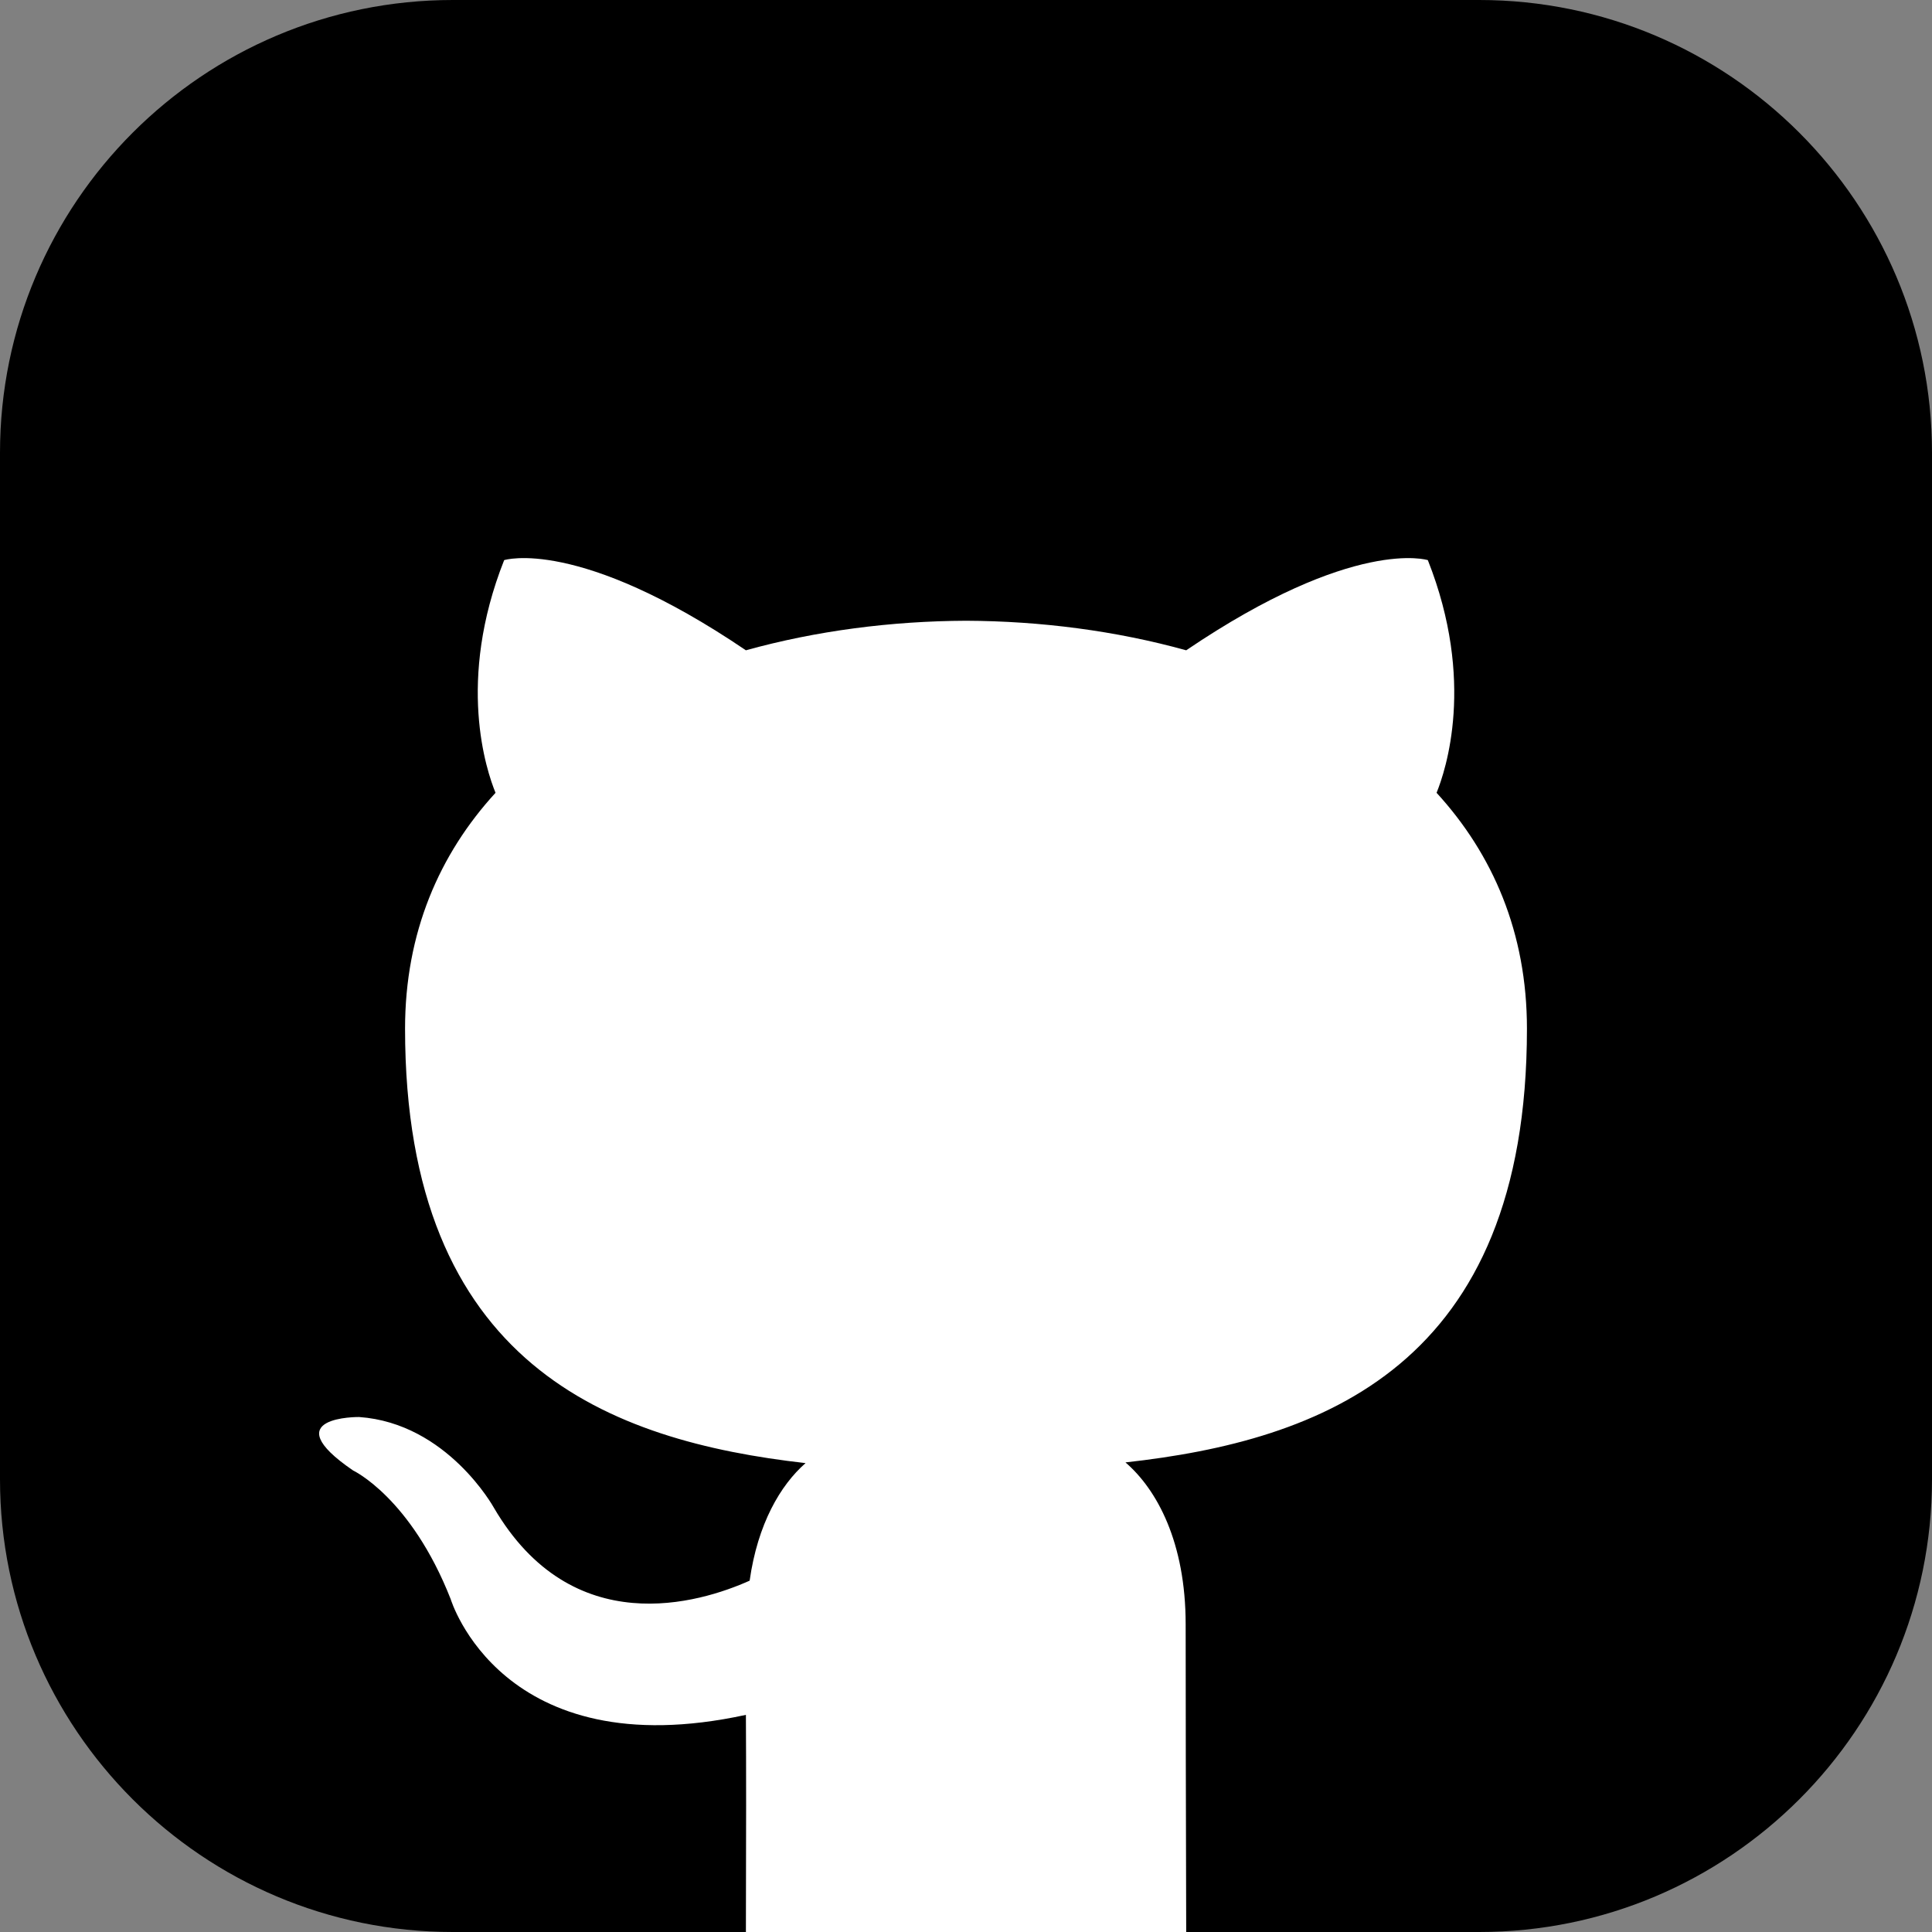<svg xmlns="http://www.w3.org/2000/svg" viewBox="0 0 128 128">
    <rect x="0" y="0" width="128" height="128" fill="#808080" stroke="none"/>
    <path
        d="M 30 0 L 98 0 C 114.557 0 128 13.443 128 30 L 128 98 C 128 114.557 114.557 128 98 128 L 30 128 C 13.443 128 0 114.557 0 98 L 0 30 C 0 13.443 13.443 0 30 0 Z"
        fill="rgb(0,0,0)" />
    <path
        d=" M 49.418 128 Q 49.447 118.475 49.418 113.614 C 33.216 117.135 29.858 105.943 29.858 105.943 C 27.211 99.215 23.394 97.423 23.394 97.423 C 18.107 93.812 23.791 93.881 23.791 93.881 C 29.636 94.292 32.717 99.884 32.717 99.884 C 37.914 108.779 46.348 106.209 49.666 104.723 C 50.198 100.959 51.705 98.392 53.37 96.935 C 40.434 95.465 26.836 90.469 26.836 68.151 C 26.836 61.791 29.105 56.595 32.83 52.525 C 32.229 51.054 30.226 45.13 33.402 37.11 C 33.402 37.11 38.293 35.544 49.418 43.084 C 54.065 41.792 59.051 41.147 64.004 41.126 C 68.953 41.147 73.935 41.792 78.589 43.084 C 89.714 35.548 94.598 37.11 94.598 37.11 C 97.774 45.13 95.774 51.054 95.177 52.525 C 98.903 56.595 101.164 61.791 101.164 68.151 C 101.164 90.528 87.544 95.45 74.565 96.888 C 76.655 98.69 78.553 102.186 78.553 107.618 Q 78.553 114.899 78.589 128 L 49.418 128 Z "
        fill-rule="evenodd" fill="rgb(255,255,255)" />
</svg>
